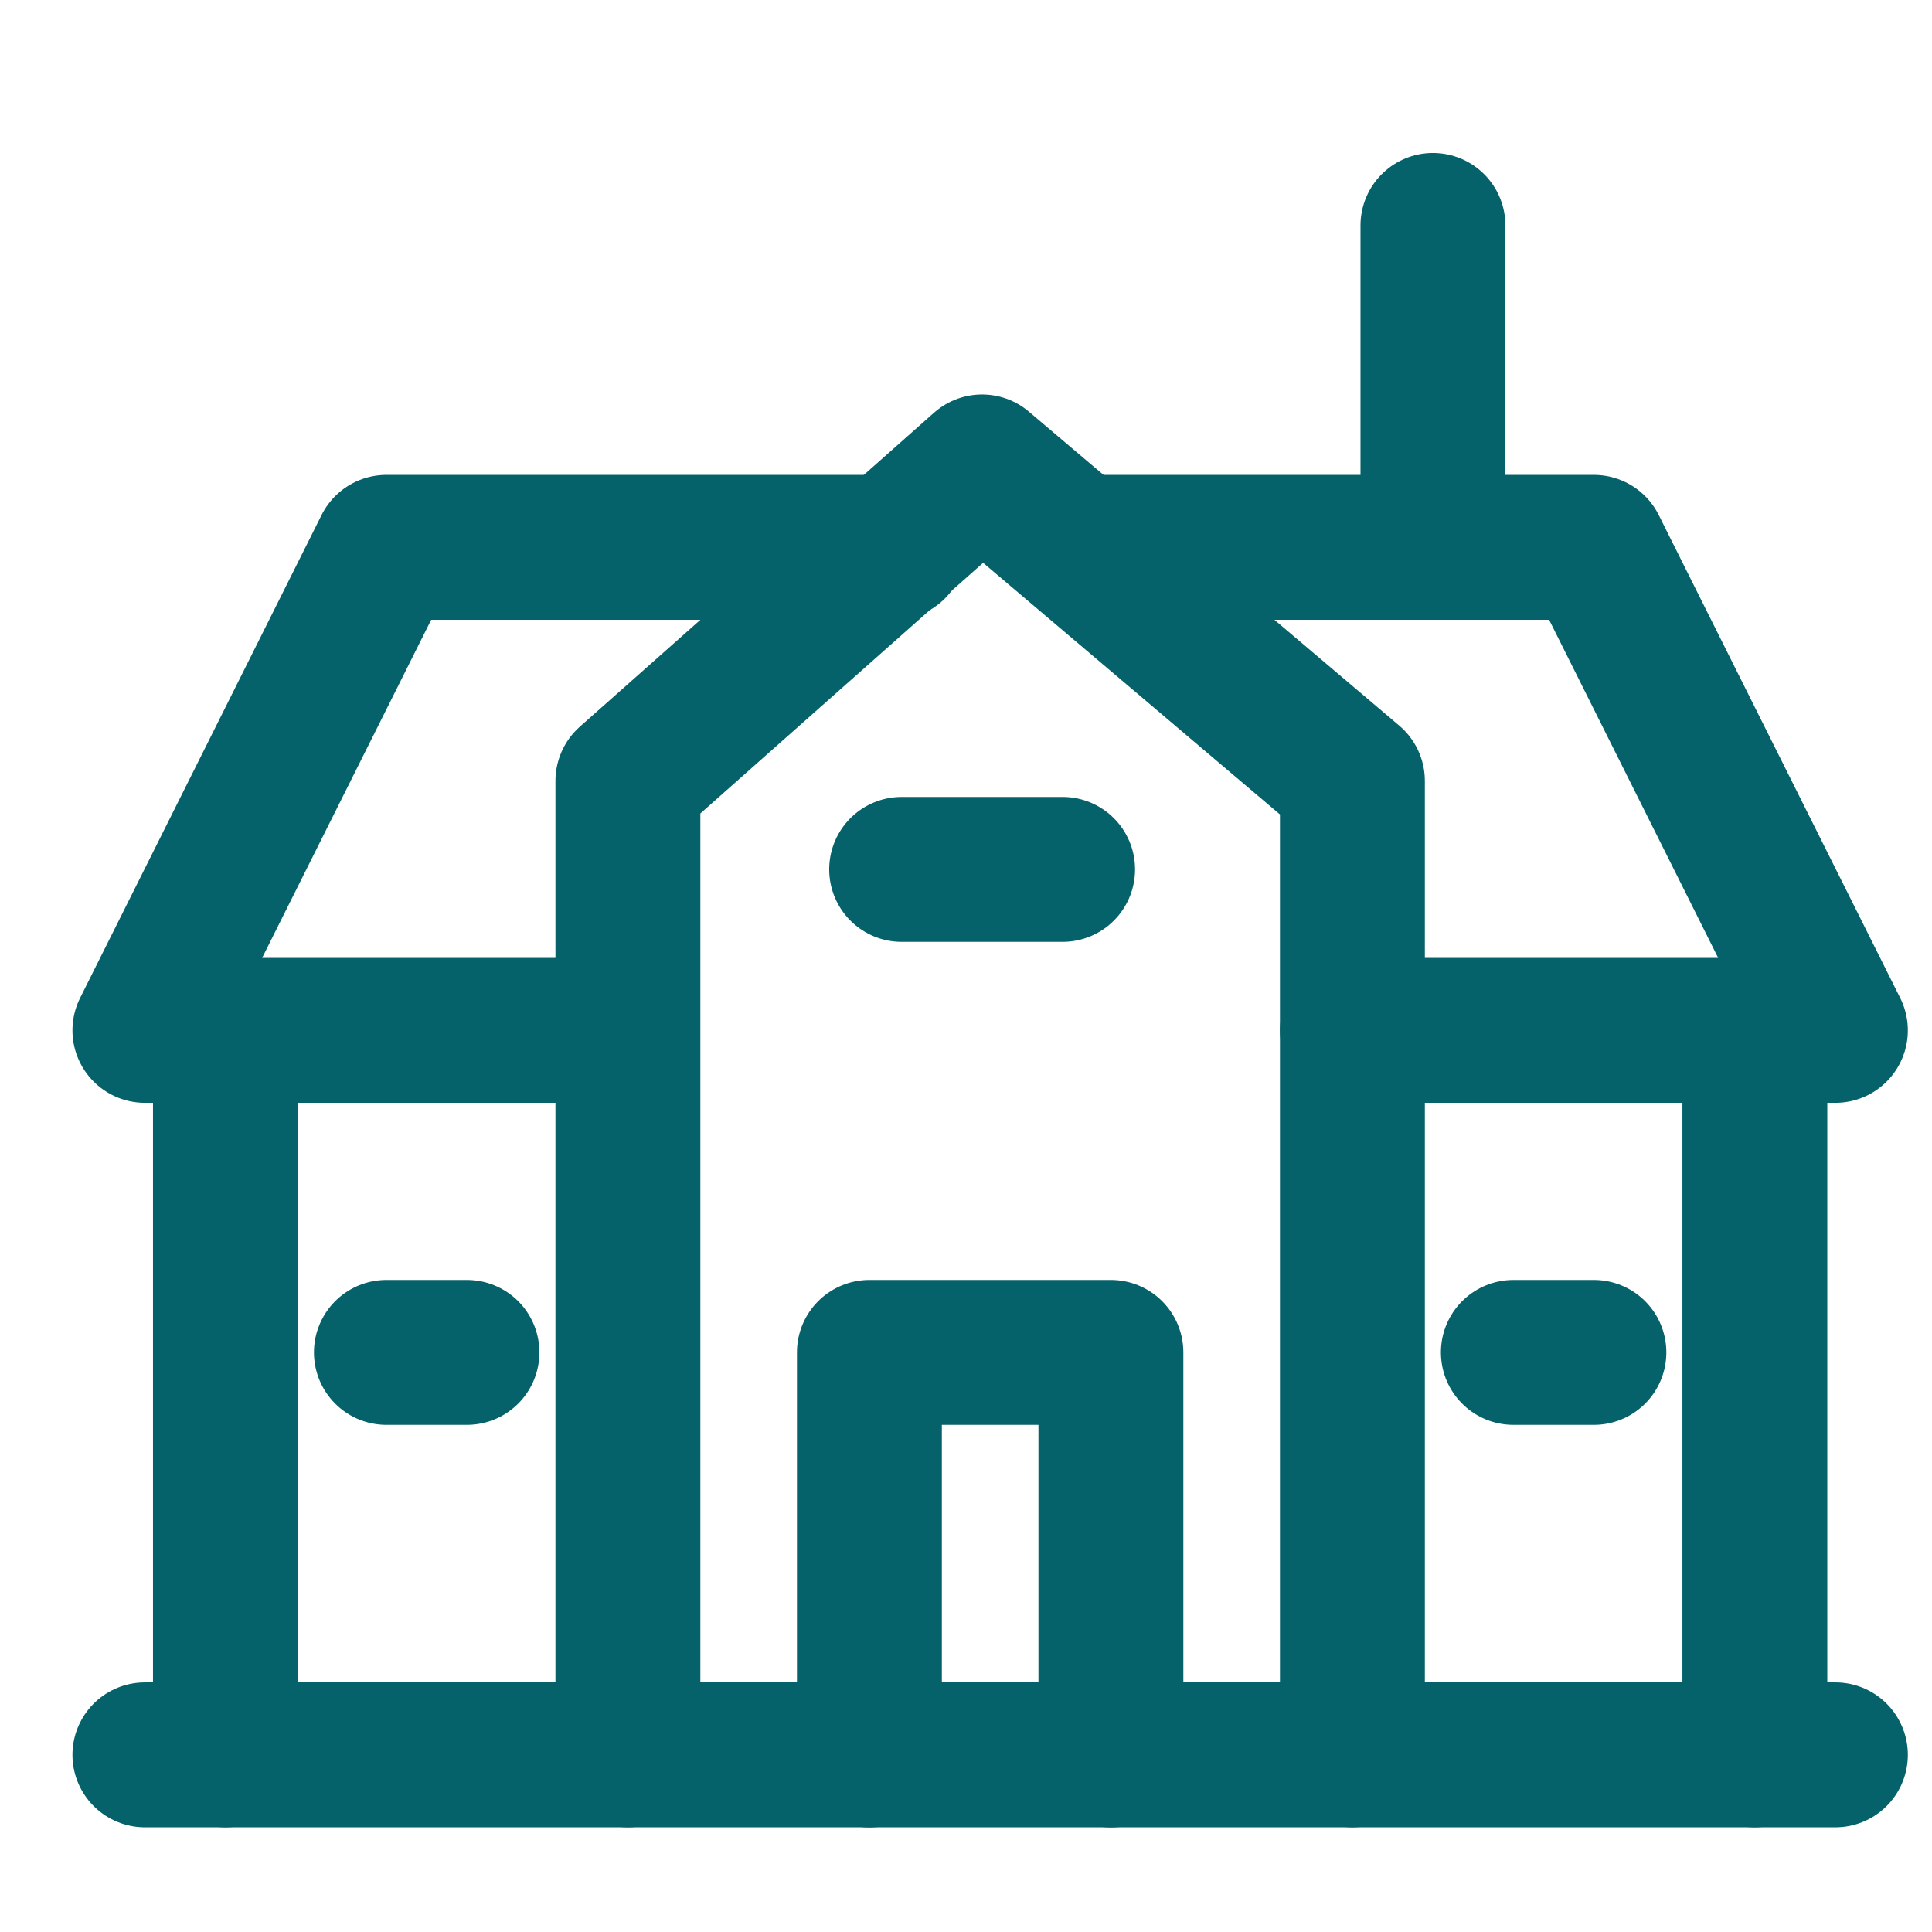 <svg width="16" height="16" viewBox="0 0 16 16" fill="none" xmlns="http://www.w3.org/2000/svg">
<path d="M7.467 7.2H8.8" stroke="#05626A" stroke-width="1.2" stroke-miterlimit="10" stroke-linecap="round" stroke-linejoin="round"/>
<path d="M3.867 11.2H3.2" stroke="#05626A" stroke-width="1.2" stroke-miterlimit="10" stroke-linecap="round" stroke-linejoin="round"/>
<path d="M13.2 11.2H12.533" stroke="#05626A" stroke-width="1.2" stroke-miterlimit="10" stroke-linecap="round" stroke-linejoin="round"/>
<path d="M7.2 14.534V11.2H9.2V14.534" stroke="#05626A" stroke-width="1.2" stroke-miterlimit="10" stroke-linecap="round" stroke-linejoin="round"/>
<path d="M11.867 1.867V4.533" stroke="#05626A" stroke-width="1.2" stroke-miterlimit="10" stroke-linecap="round" stroke-linejoin="round"/>
<path d="M1.2 14.533H15.2" stroke="#05626A" stroke-width="1.2" stroke-miterlimit="10" stroke-linecap="round" stroke-linejoin="round"/>
<path d="M5.2 14.533V6.467L8.133 3.867L11.2 6.467V14.533" stroke="#05626A" stroke-width="1.2" stroke-miterlimit="10" stroke-linecap="round" stroke-linejoin="round"/>
<path d="M8.934 4.533H13.2L15.2 8.533H11.2" stroke="#05626A" stroke-width="1.2" stroke-miterlimit="10" stroke-linecap="round" stroke-linejoin="round"/>
<path d="M5.133 8.533H1.2L3.2 4.533H7.4" stroke="#05626A" stroke-width="1.2" stroke-miterlimit="10" stroke-linecap="round" stroke-linejoin="round"/>
<path d="M1.867 14.533V8.533" stroke="#05626A" stroke-width="1.2" stroke-miterlimit="10" stroke-linecap="round" stroke-linejoin="round"/>
<path d="M14.533 8.533V14.533" stroke="#05626A" stroke-width="1.2" stroke-miterlimit="10" stroke-linecap="round" stroke-linejoin="round"/>
</svg>
